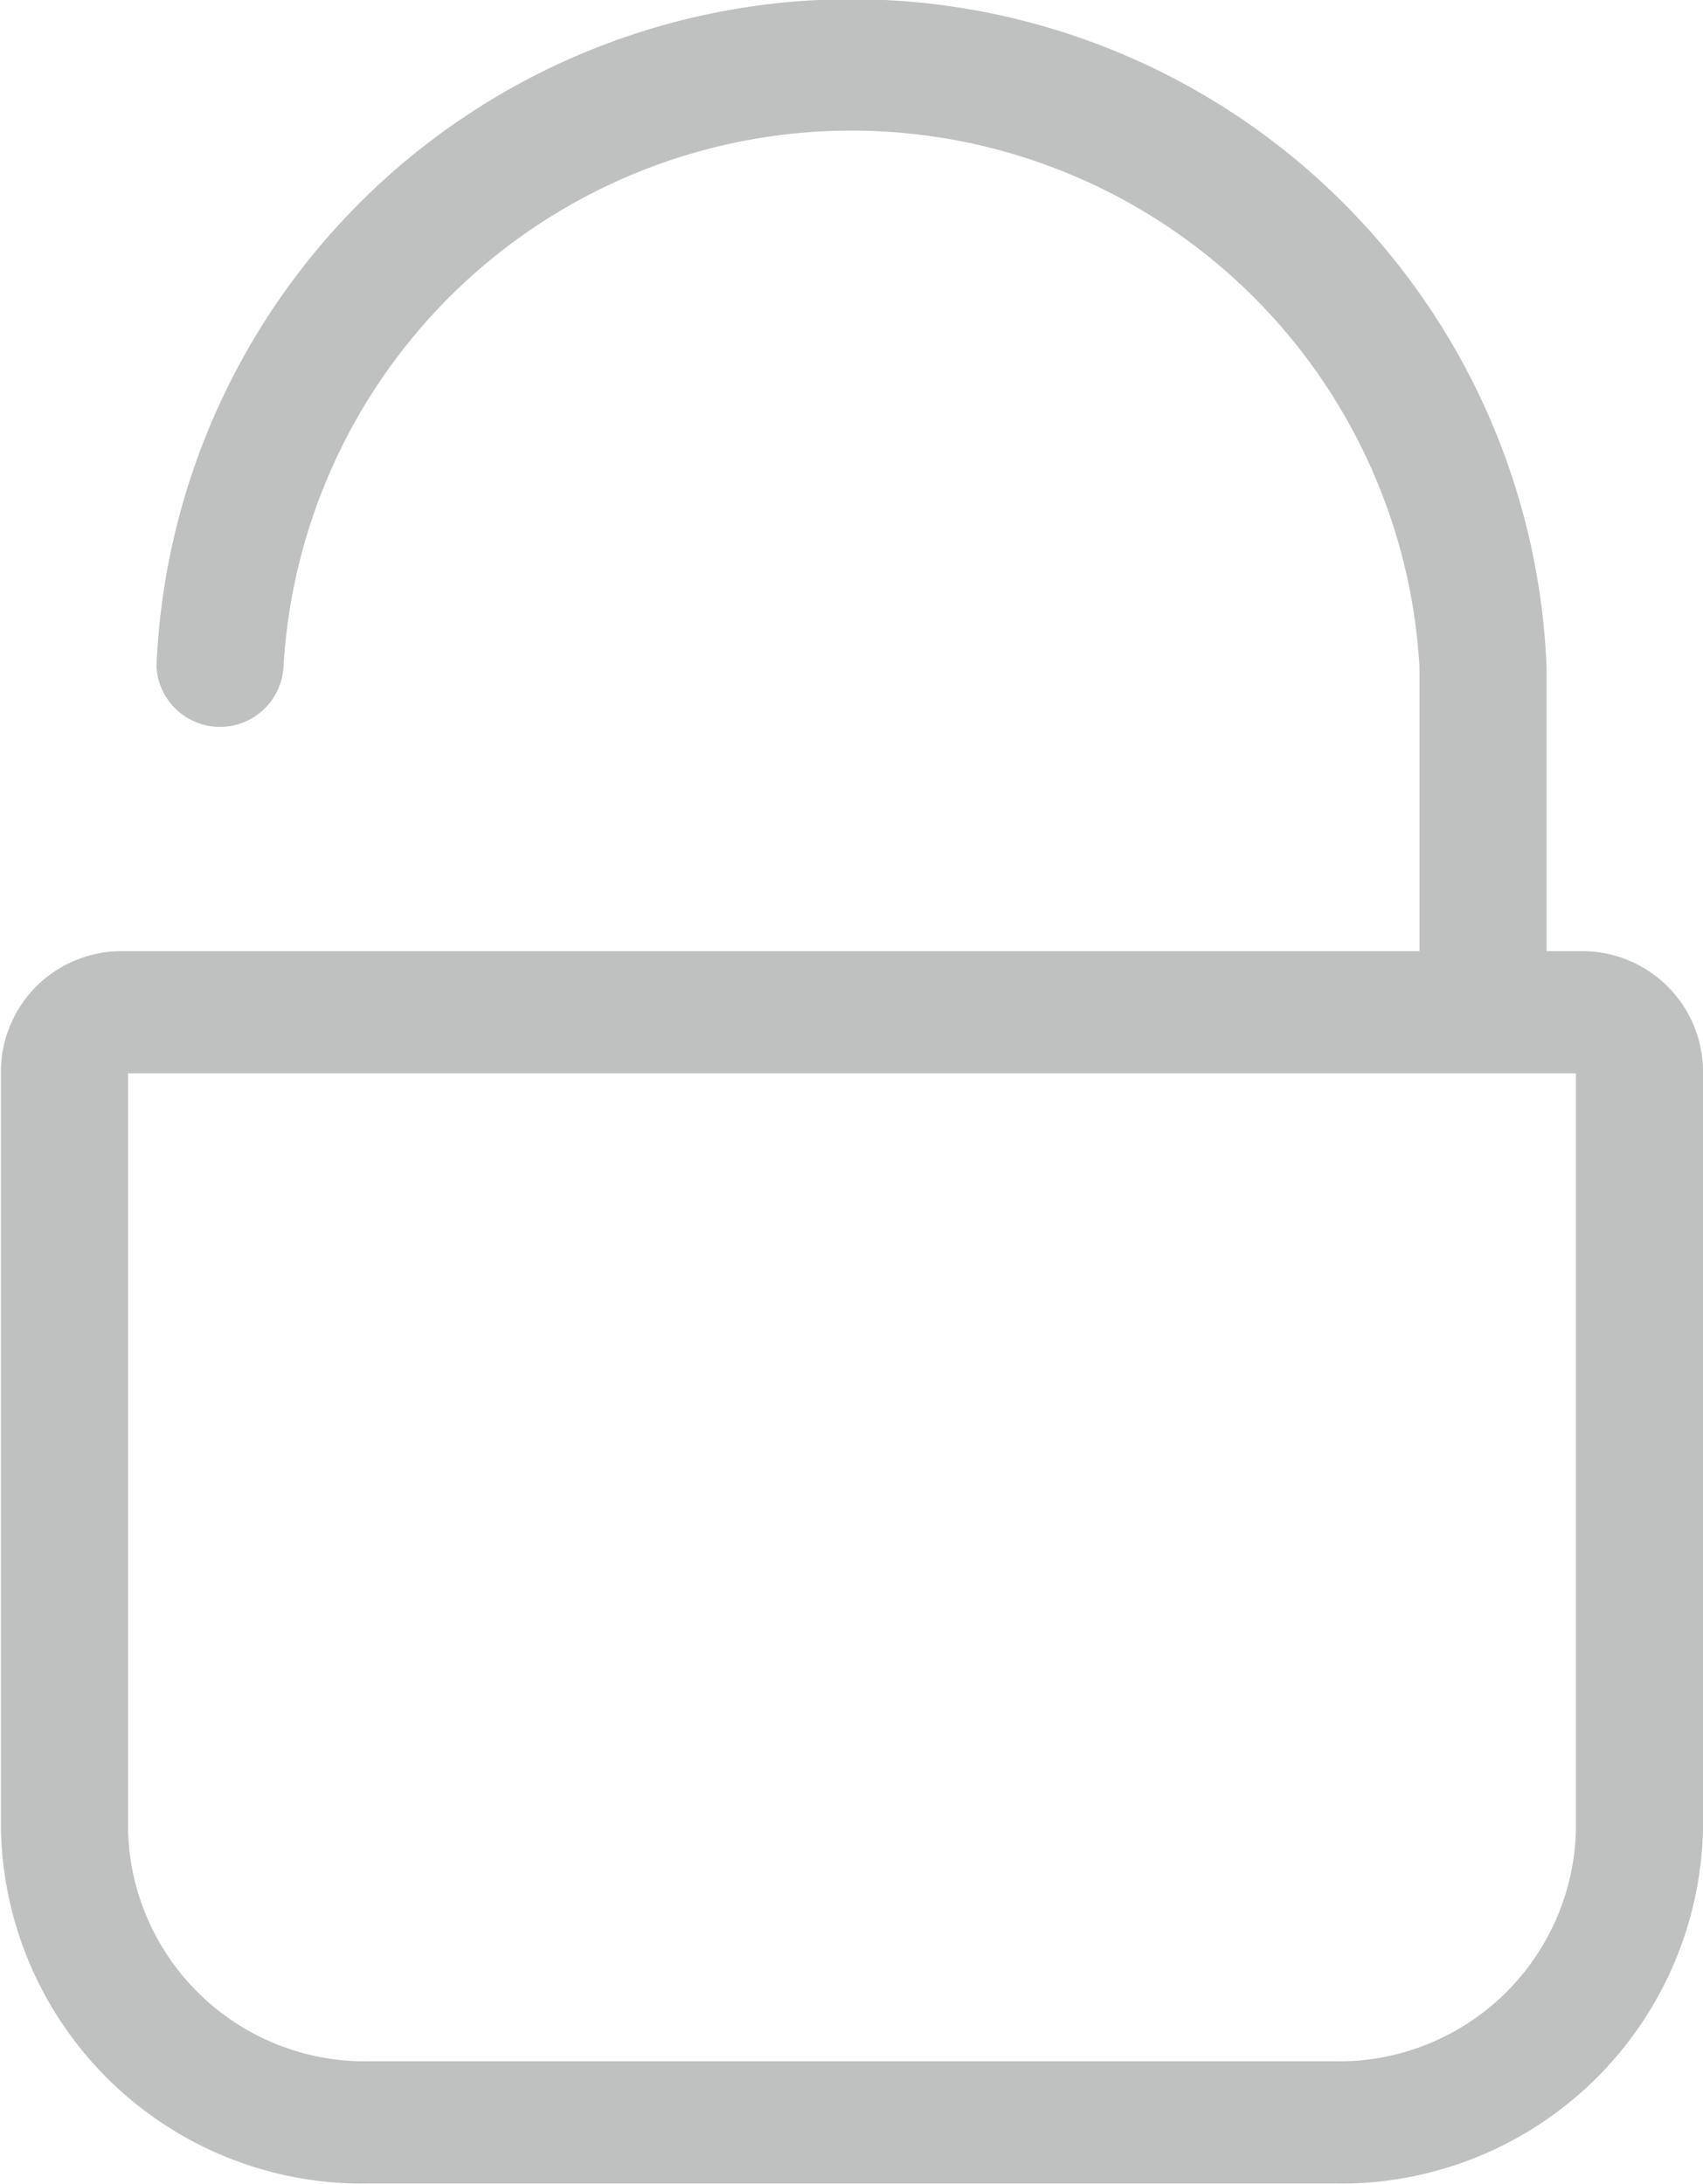 <svg xmlns="http://www.w3.org/2000/svg" width="17.96" height="23.032" viewBox="0 0 17.96 23.032">
  <defs>
    <style>
      .cls-1 {
        fill: #bfc0c0;
        fill-rule: evenodd;
      }
    </style>
  </defs>
  <path id="tool-lock" class="cls-1" d="M1084.68,770.812a1.271,1.271,0,0,0-1.29,1.246v8.02a3.812,3.812,0,0,0,3.88,3.73h10.18a3.82,3.82,0,0,0,3.89-3.73v-8.02a1.273,1.273,0,0,0-1.3-1.246h-0.35v-3a7.336,7.336,0,0,0-14.66,0,0.671,0.671,0,0,0,1.34,0,6,6,0,0,1,11.98,0v3h-13.67ZM1100,772.1v7.977a2.5,2.5,0,0,1-2.55,2.442h-10.17a2.5,2.5,0,0,1-2.55-2.442V772.1H1100Z" transform="translate(-1083.38 -760.781)"/>
</svg>
